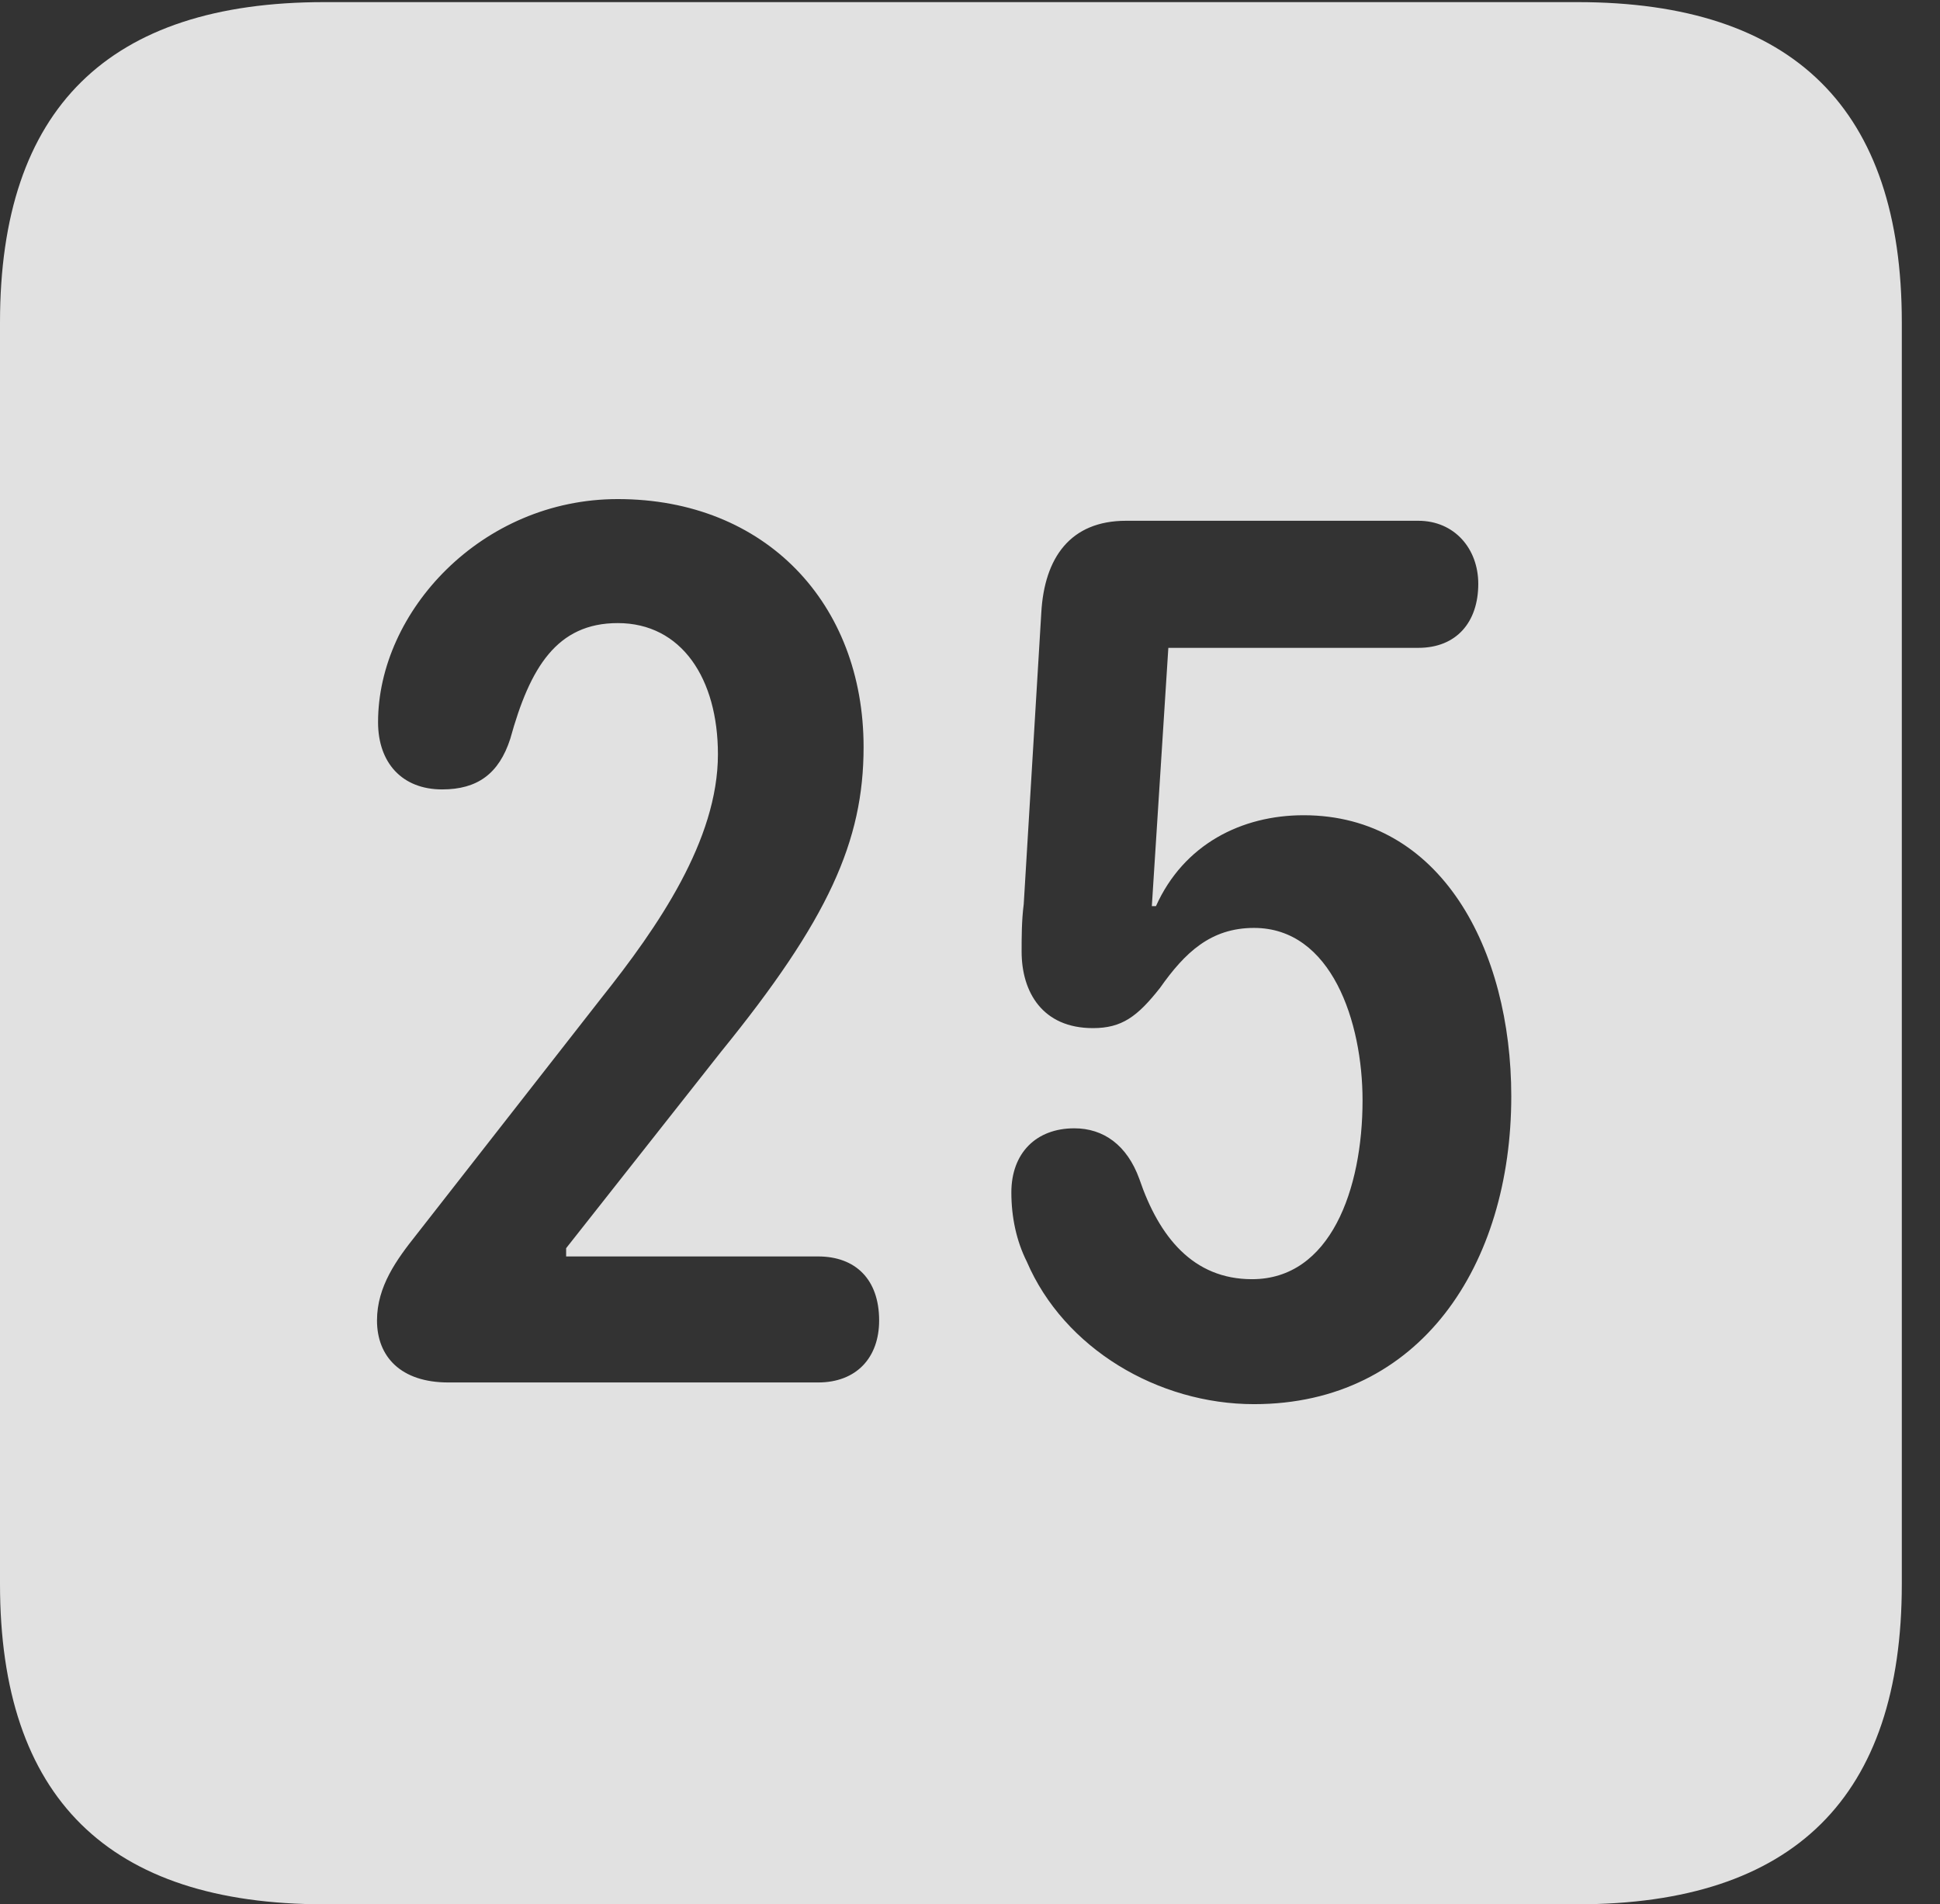 <?xml version="1.0" encoding="UTF-8"?>
<!--Generator: Apple Native CoreSVG 232.5-->
<!DOCTYPE svg
PUBLIC "-//W3C//DTD SVG 1.1//EN"
       "http://www.w3.org/Graphics/SVG/1.1/DTD/svg11.dtd">
<svg version="1.1" xmlns="http://www.w3.org/2000/svg" xmlns:xlink="http://www.w3.org/1999/xlink" width="18.34" height="17.998">
 <rect width="100%" height="100%" fill="#333333" stroke="none"/>
 <g>
  <rect height="17.998" opacity="0" width="18.34" x="0" y="0"/>
  <path d="M17.979 3.047L17.979 14.971C17.979 16.982 16.963 17.998 14.912 17.998L3.066 17.998C1.025 17.998 0 16.992 0 14.971L0 3.047C0 1.025 1.025 0.02 3.066 0.02L14.912 0.02C16.963 0.02 17.979 1.035 17.979 3.047ZM10.645 4.922C10.117 4.922 9.873 5.273 9.844 5.791L9.678 8.545C9.658 8.701 9.658 8.857 9.658 8.994C9.658 9.375 9.854 9.717 10.332 9.717C10.605 9.717 10.752 9.609 10.967 9.336C11.201 9.004 11.445 8.77 11.855 8.77C12.588 8.77 12.881 9.658 12.881 10.4C12.881 11.24 12.578 12.09 11.836 12.09C11.279 12.09 10.957 11.69 10.771 11.143C10.654 10.82 10.43 10.664 10.156 10.664C9.795 10.664 9.561 10.898 9.561 11.27C9.561 11.504 9.609 11.729 9.707 11.924C10.059 12.744 10.947 13.271 11.855 13.271C13.428 13.271 14.287 11.953 14.287 10.361C14.287 8.975 13.623 7.705 12.324 7.705C11.738 7.705 11.191 7.979 10.928 8.564L10.889 8.564L11.045 6.123L13.408 6.123C13.77 6.123 13.975 5.879 13.975 5.518C13.975 5.186 13.75 4.922 13.408 4.922ZM3.574 6.826C3.574 7.207 3.799 7.461 4.18 7.461C4.512 7.461 4.717 7.314 4.824 6.982C5.01 6.309 5.264 5.889 5.84 5.889C6.445 5.889 6.787 6.416 6.787 7.129C6.787 7.939 6.221 8.76 5.684 9.434L3.936 11.67C3.75 11.904 3.564 12.158 3.564 12.48C3.564 12.822 3.789 13.066 4.238 13.066L7.734 13.066C8.096 13.066 8.311 12.832 8.311 12.48C8.311 12.09 8.086 11.875 7.734 11.875L5.352 11.875L5.352 11.797L6.816 9.941C7.832 8.691 8.164 7.949 8.164 7.061C8.164 5.703 7.236 4.717 5.84 4.717C4.551 4.717 3.574 5.781 3.574 6.826Z" fill="#ffffff" fill-opacity="0.85"/>
 </g>
</svg>
